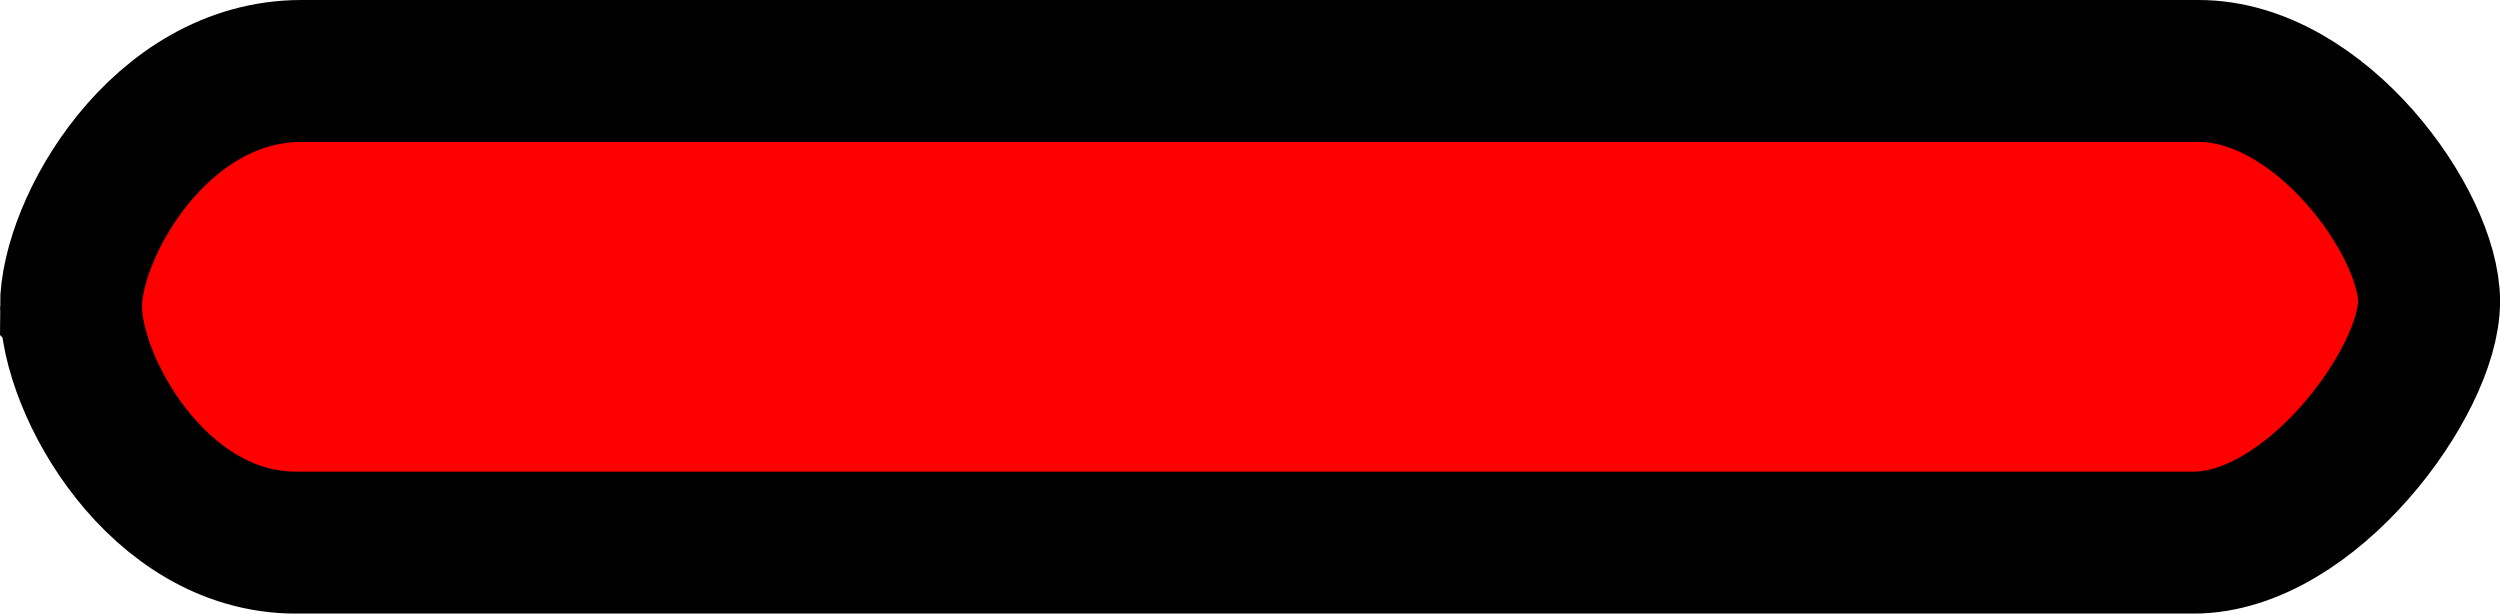 <svg version="1.1" xmlns="http://www.w3.org/2000/svg" xmlns:xlink="http://www.w3.org/1999/xlink" width="35.222" height="8.644" viewBox="0,0,35.222,8.644"><g transform="translate(-222.389,-175.678)"><g data-paper-data="{&quot;isPaintingLayer&quot;:true}" fill="#ff0000" fill-rule="nonzero" stroke="#000000" stroke-width="2" stroke-linecap="butt" stroke-linejoin="miter" stroke-miterlimit="10" stroke-dasharray="" stroke-dashoffset="0" style="mix-blend-mode: normal"><path d="M223.389,180c0,-1.107 1.25,-3.322 3.247,-3.322c6.92,0 22.809,0 26.729,0c1.726,0 3.247,2.152 3.247,3.247c0,1.12 -1.661,3.398 -3.322,3.398c-3.881,0 -19.854,0 -26.729,0c-1.952,0 -3.171,-2.215 -3.171,-3.322z"/></g></g></svg>